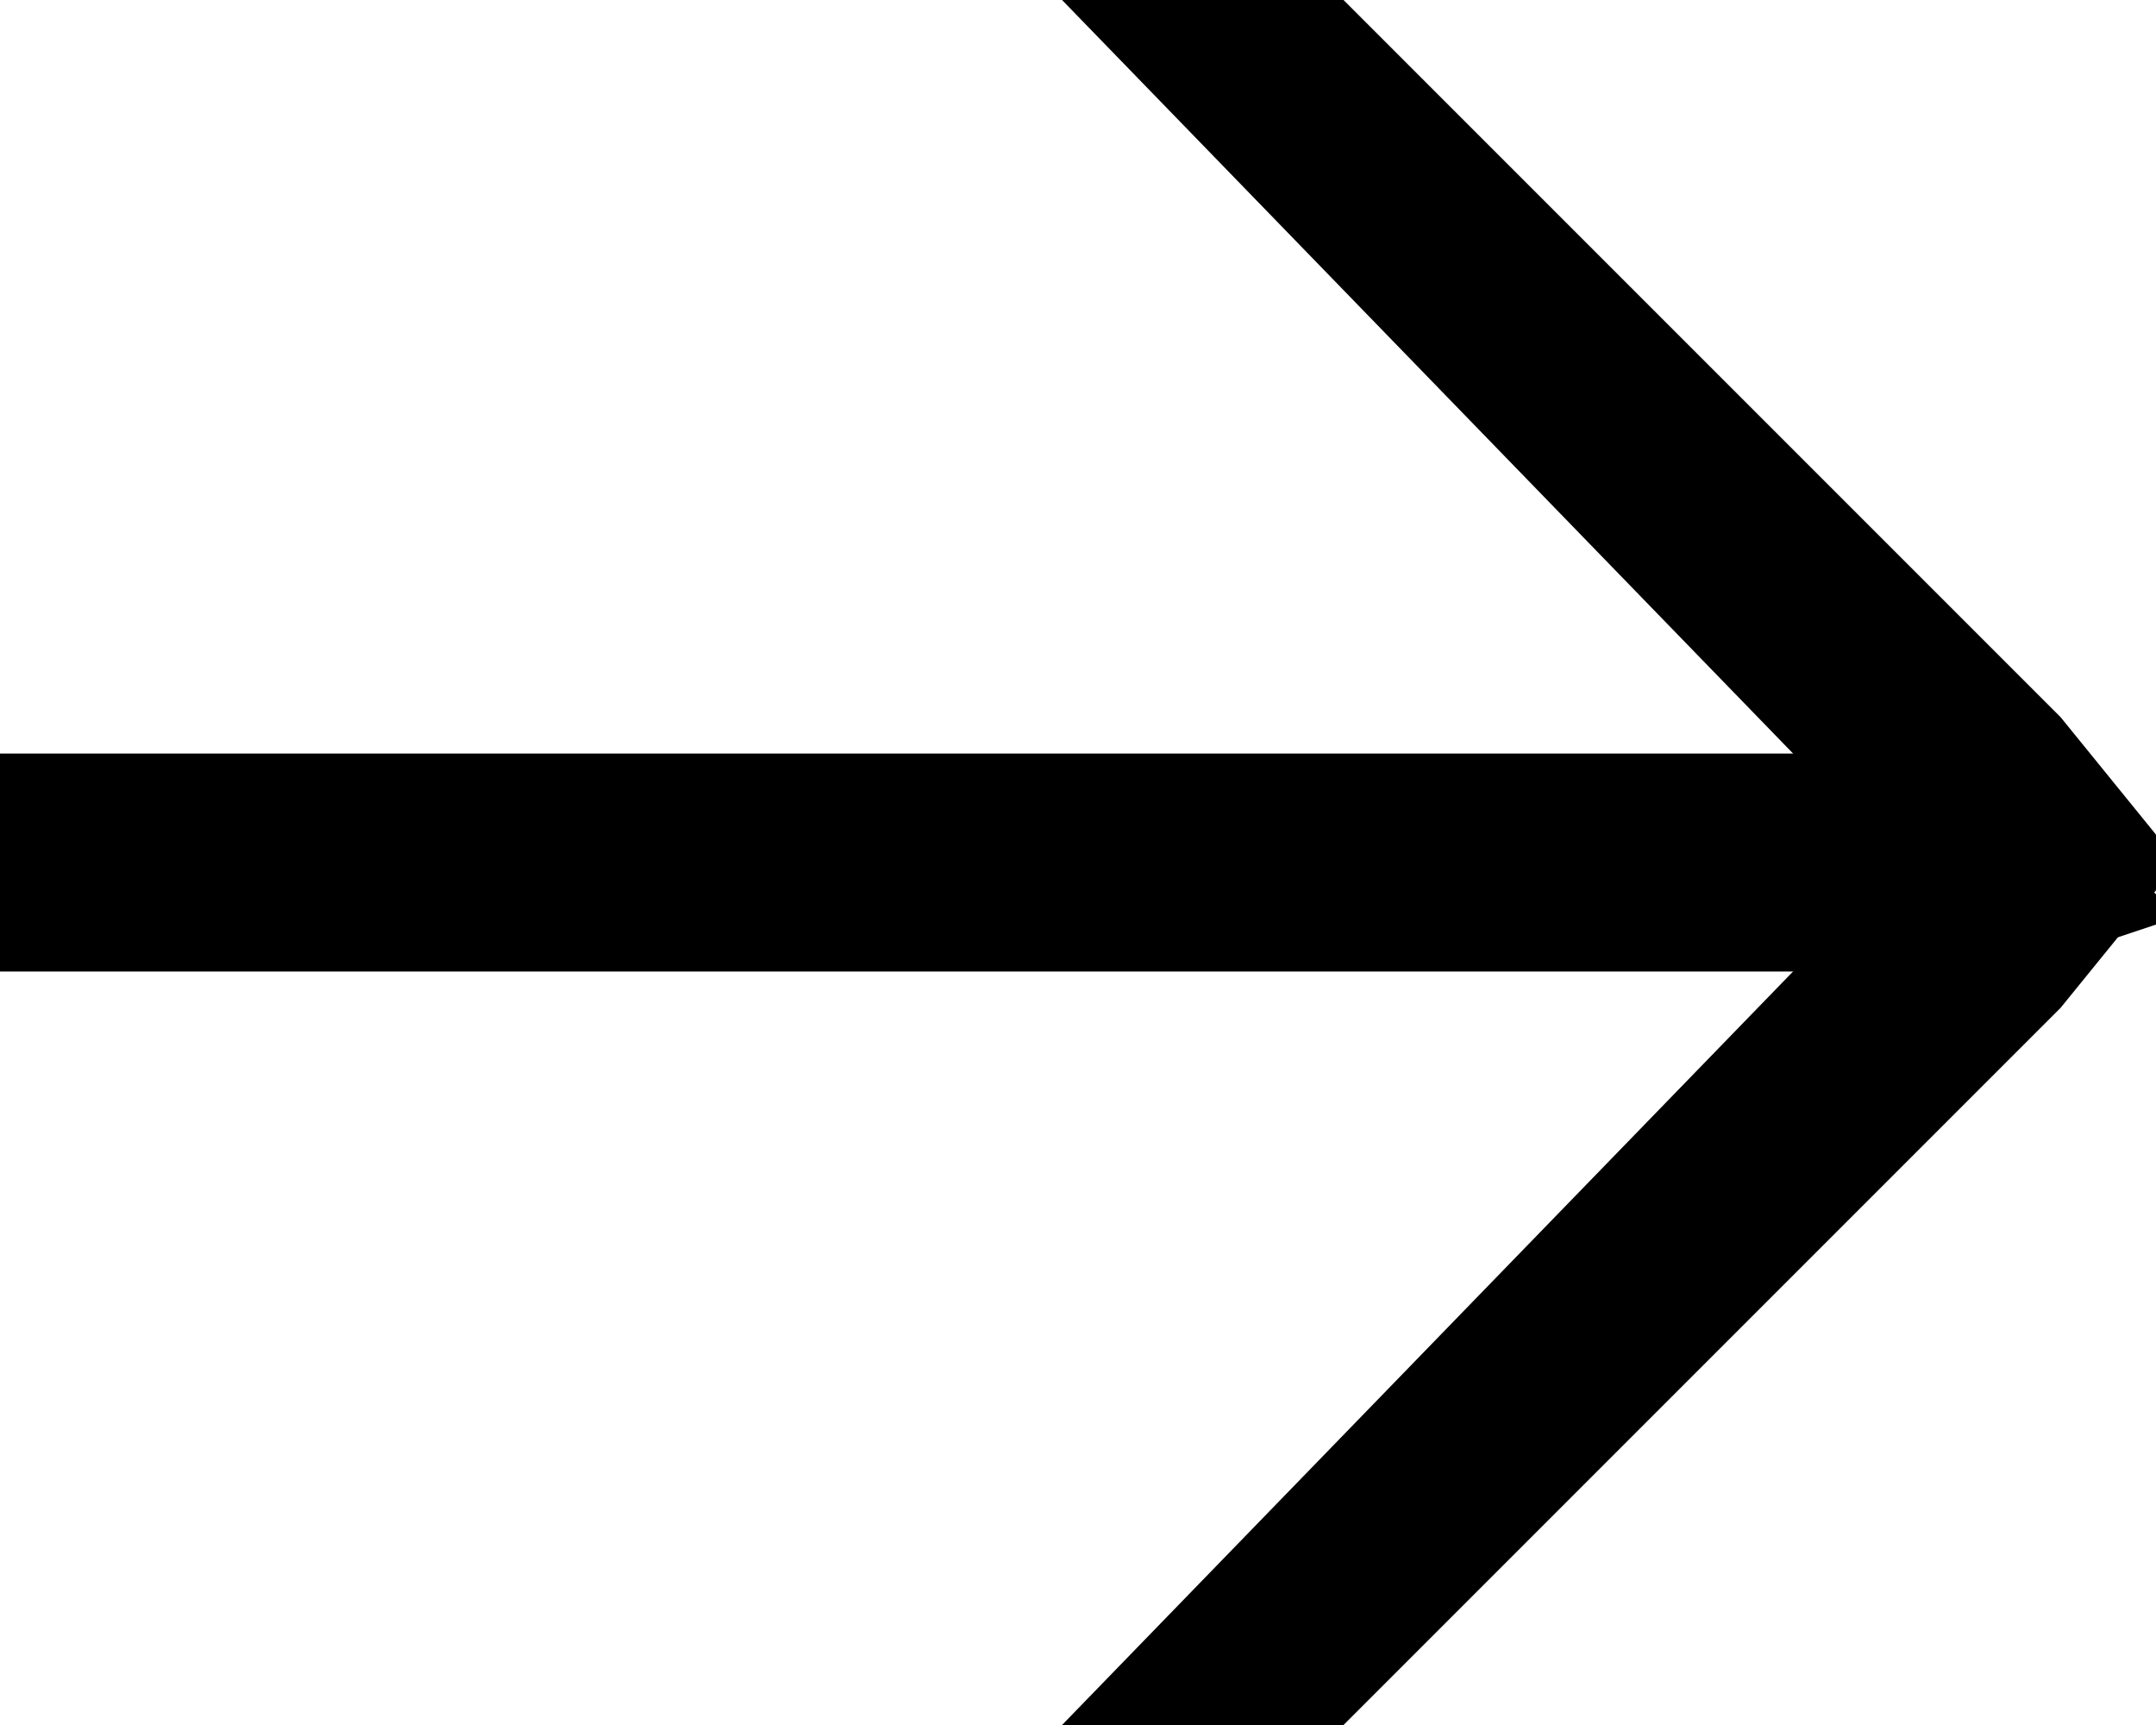<svg id="icon-buttonarrow" viewBox="0 0 40 32">
      <title>buttonarrow</title>
      <path d="M0 13.979h37.389l3.032 3.032-3.032 1.011h-37.389v-4.042z"></path>
      <path d="M24.926 0l13.305 13.305 2.189 2.695-4.211 1.011-16.505-17.011h5.221z"></path>
      <path d="M24.926 32l13.305-13.305 2.189-2.695-4.211-1.011-16.505 17.011h5.221z"></path>
</svg>